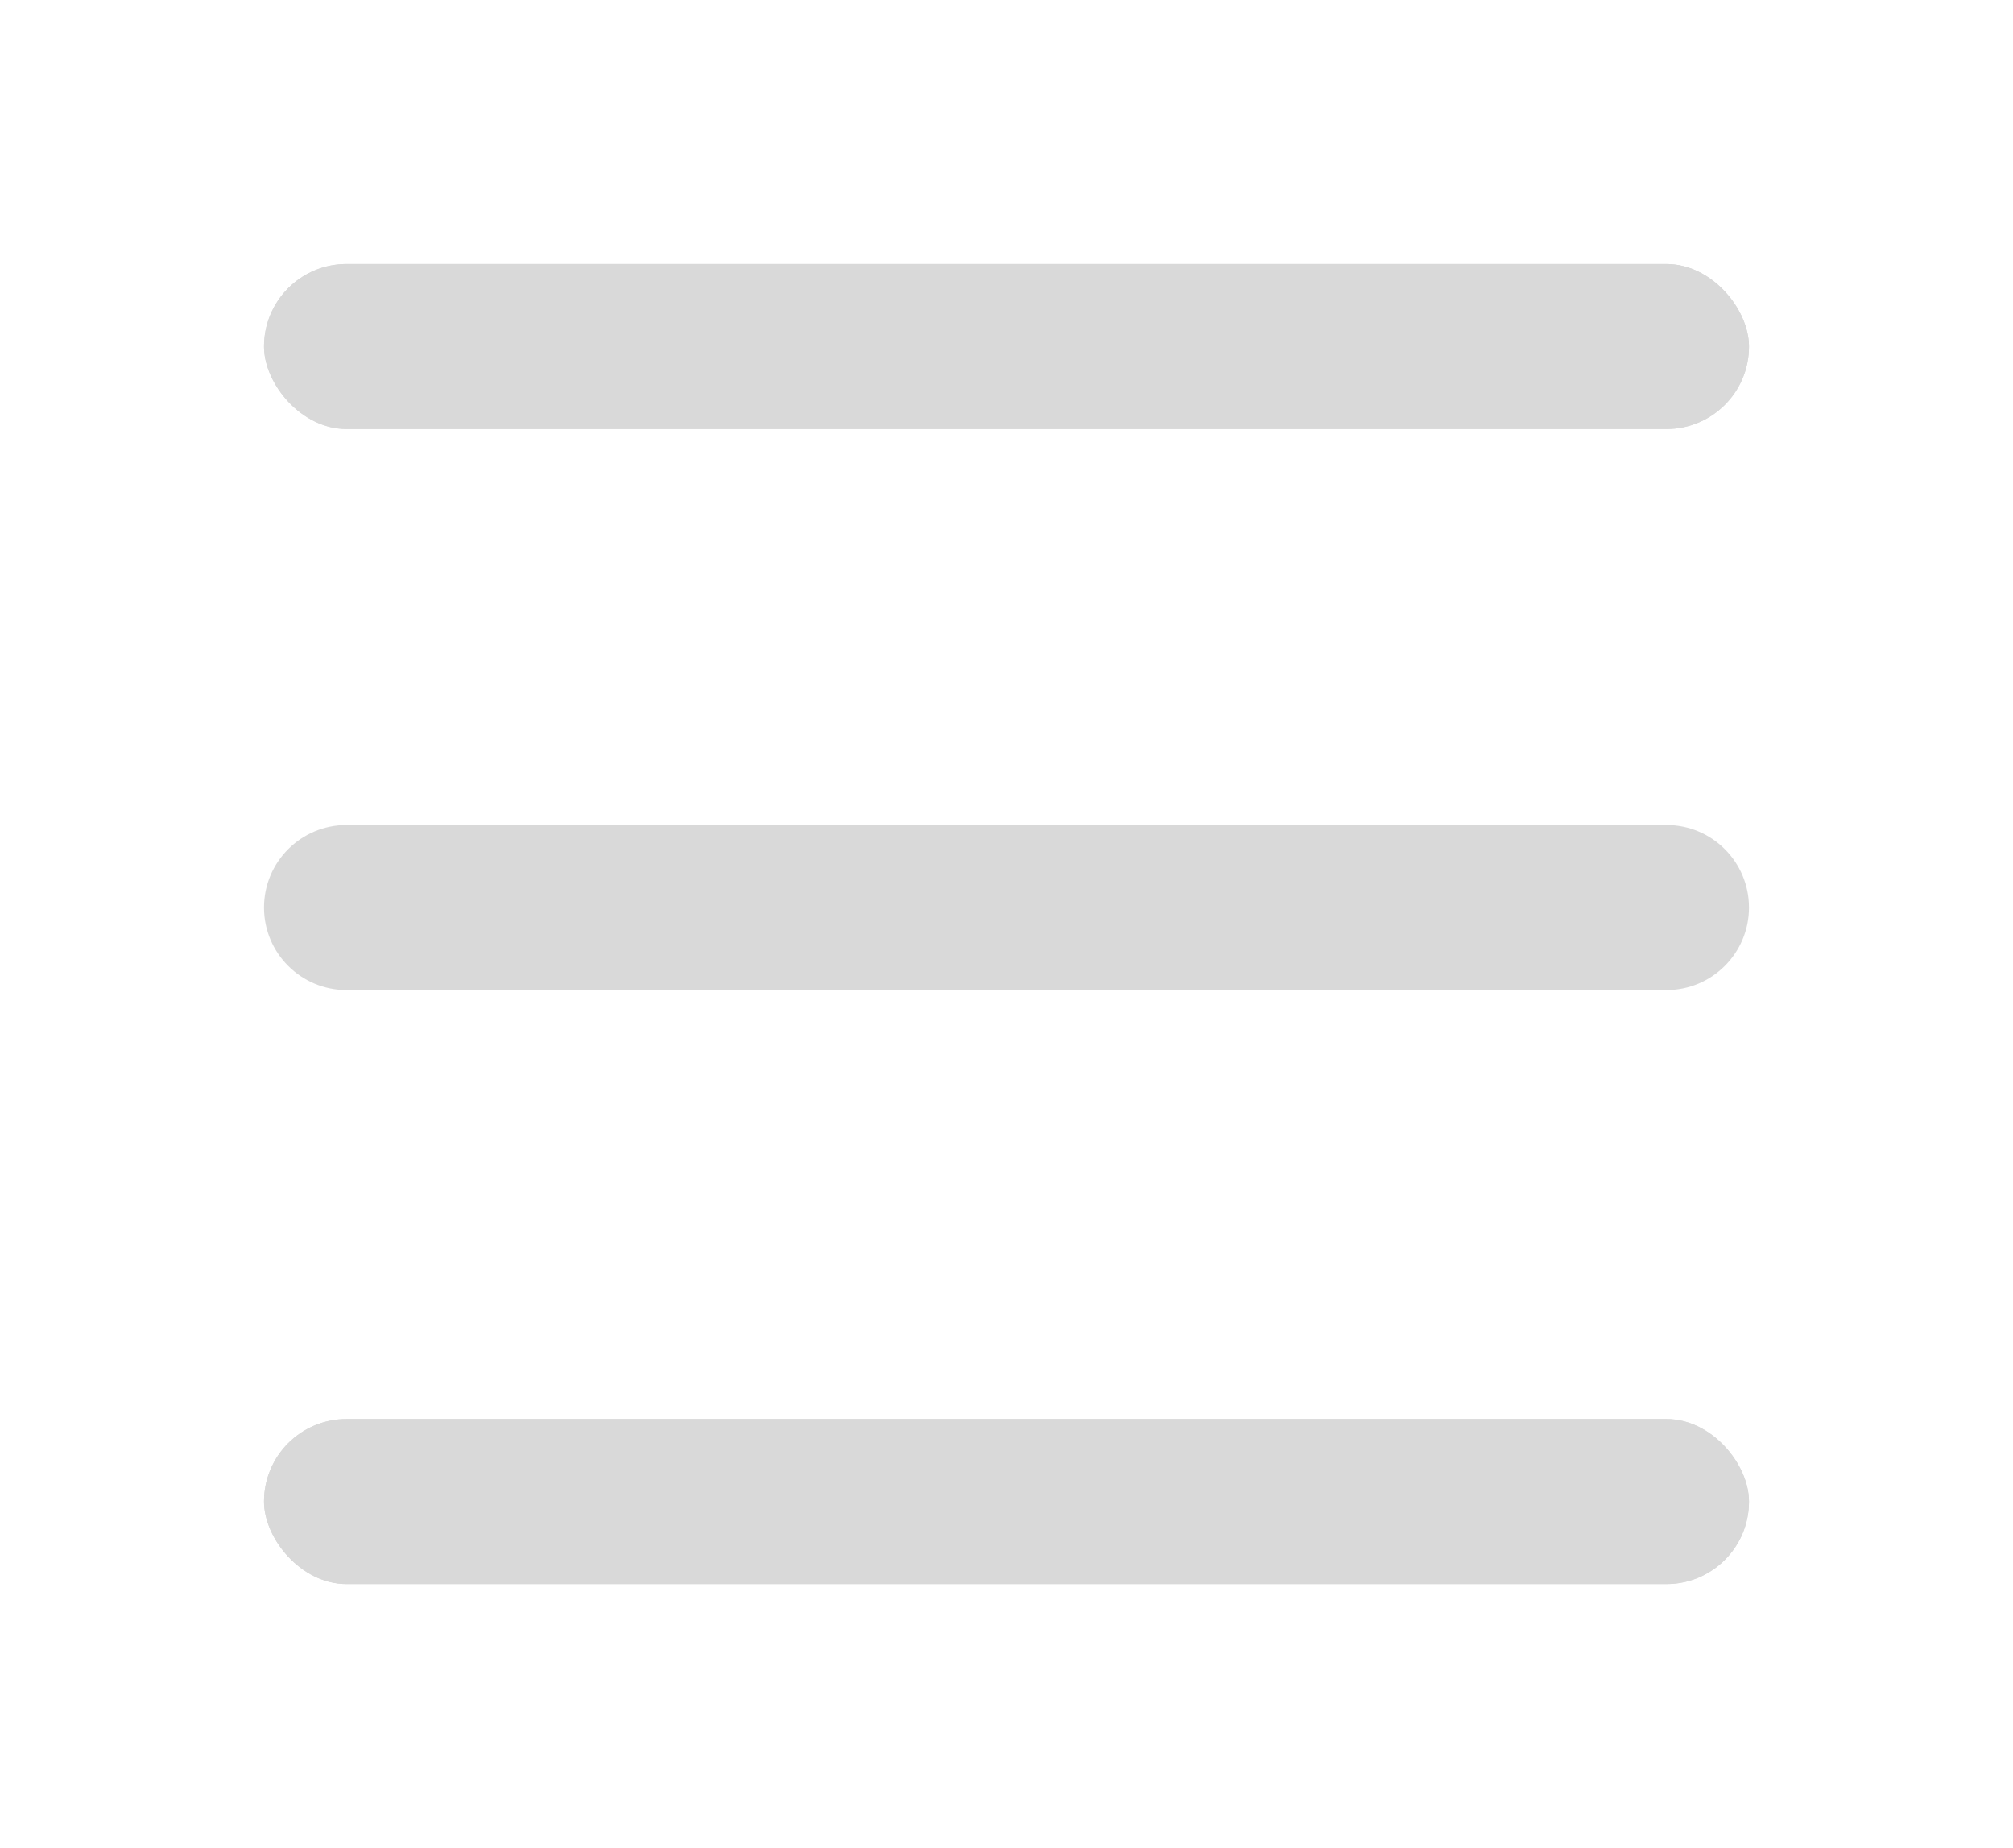<svg width="61" height="56" viewBox="0 0 61 56" fill="none" xmlns="http://www.w3.org/2000/svg">
<g id="menu">
<rect id="bottom_rect2" x="8" y="43" width="45" height="5" rx="2.5" fill="#D9D9D9"/>
<rect id="bottom_rect1" x="8" y="43" width="45" height="5" rx="2.5" fill="#D9D9D9"/>
<path id="middle_rect" d="M8 27.5C8 26.119 9.119 25 10.5 25H50.5C51.881 25 53 26.119 53 27.5C53 28.881 51.881 30 50.5 30H10.5C9.119 30 8 28.881 8 27.5Z" fill="#D9D9D9"/>
<rect id="top_rect2" x="8" y="8" width="45" height="5" rx="2.5" fill="#D9D9D9"/>
<rect id="top_rect1" x="8" y="8" width="45" height="5" rx="2.5" fill="#D9D9D9"/>
</g>
</svg>
